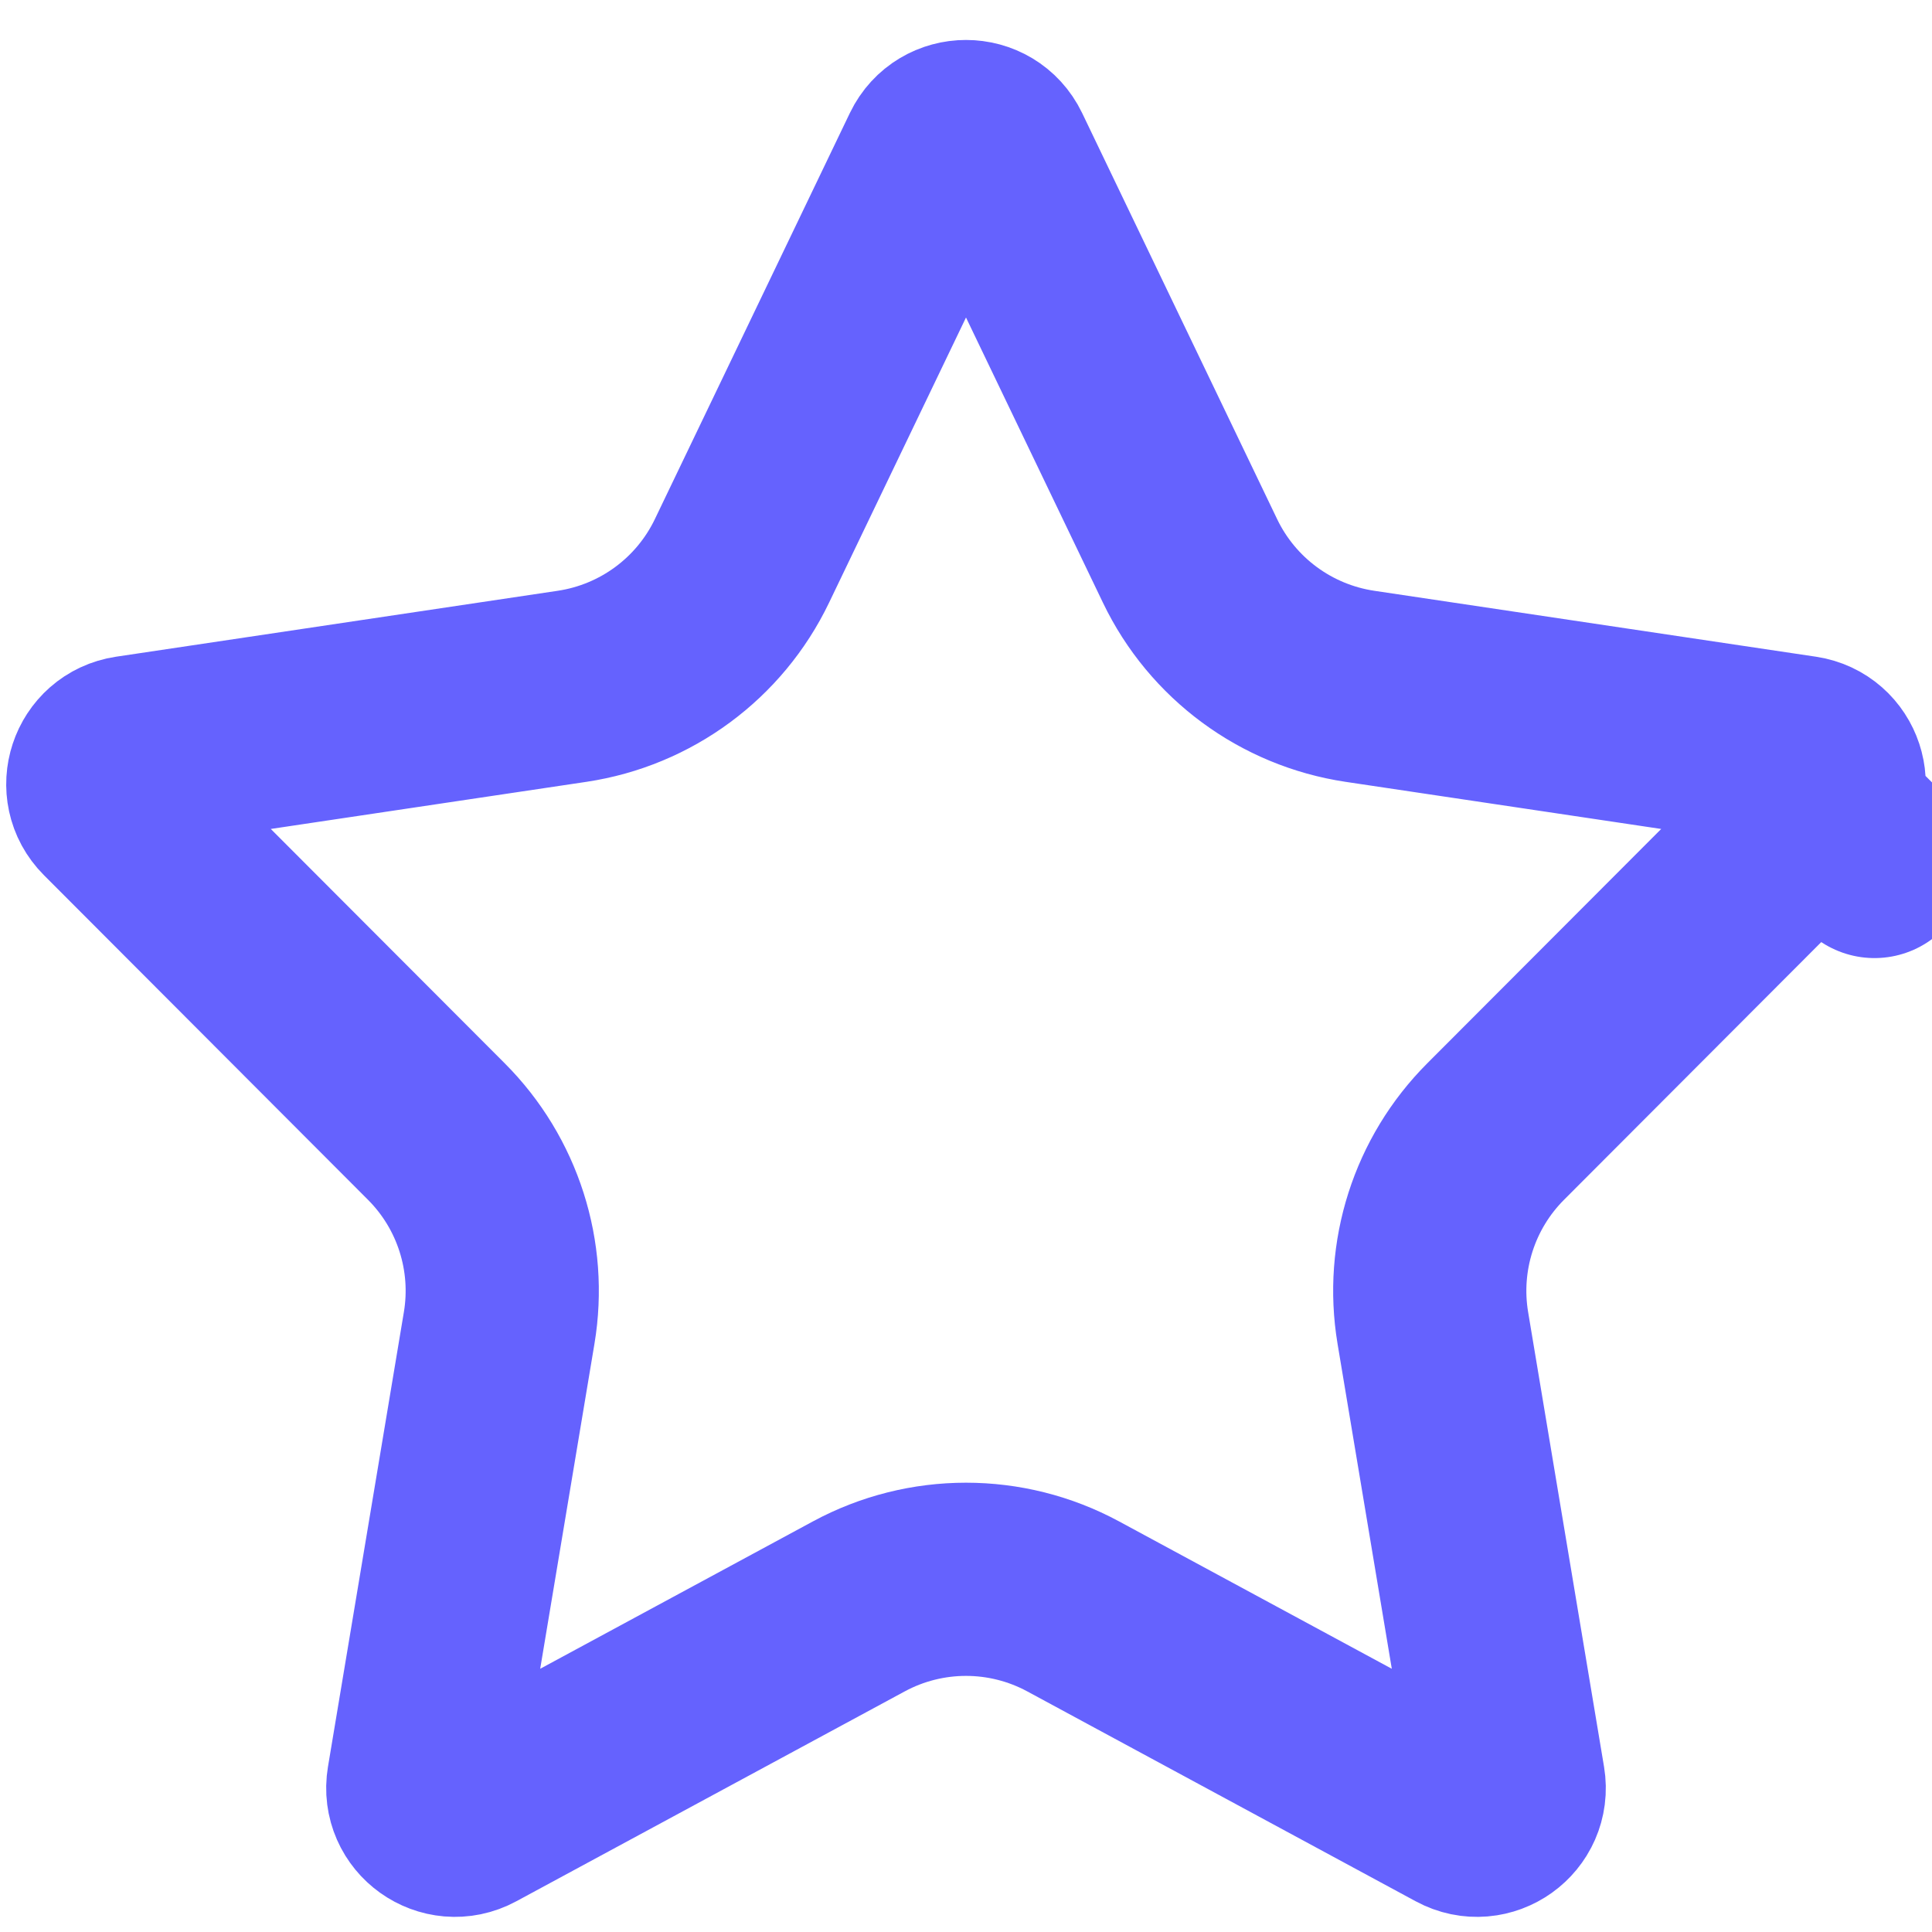 <svg width="30" height="30" viewBox="0 0 30 30" fill="none" xmlns="http://www.w3.org/2000/svg">
<path id="BELIEVERS ICON" d="M14.549 2.404C14.731 2.026 15.269 2.026 15.451 2.404L18.479 8.71C18.981 9.756 19.969 10.485 21.117 10.657L27.977 11.681C28.383 11.742 28.547 12.239 28.257 12.529L29.107 13.377L28.257 12.529L23.224 17.571C22.426 18.37 22.063 19.506 22.249 20.62L23.428 27.682C23.496 28.092 23.063 28.402 22.697 28.204L16.664 24.944C15.626 24.383 14.374 24.383 13.336 24.944L7.303 28.204C6.937 28.402 6.504 28.092 6.572 27.682L7.751 20.62C7.937 19.506 7.574 18.37 6.776 17.571L1.743 12.529C1.453 12.239 1.617 11.742 2.023 11.681L8.883 10.657C10.031 10.485 11.019 9.756 11.521 8.71L14.549 2.404Z" stroke="#6562FE" stroke-width="3" stroke-miterlimit="2" stroke-linejoin="round"/>
</svg>
